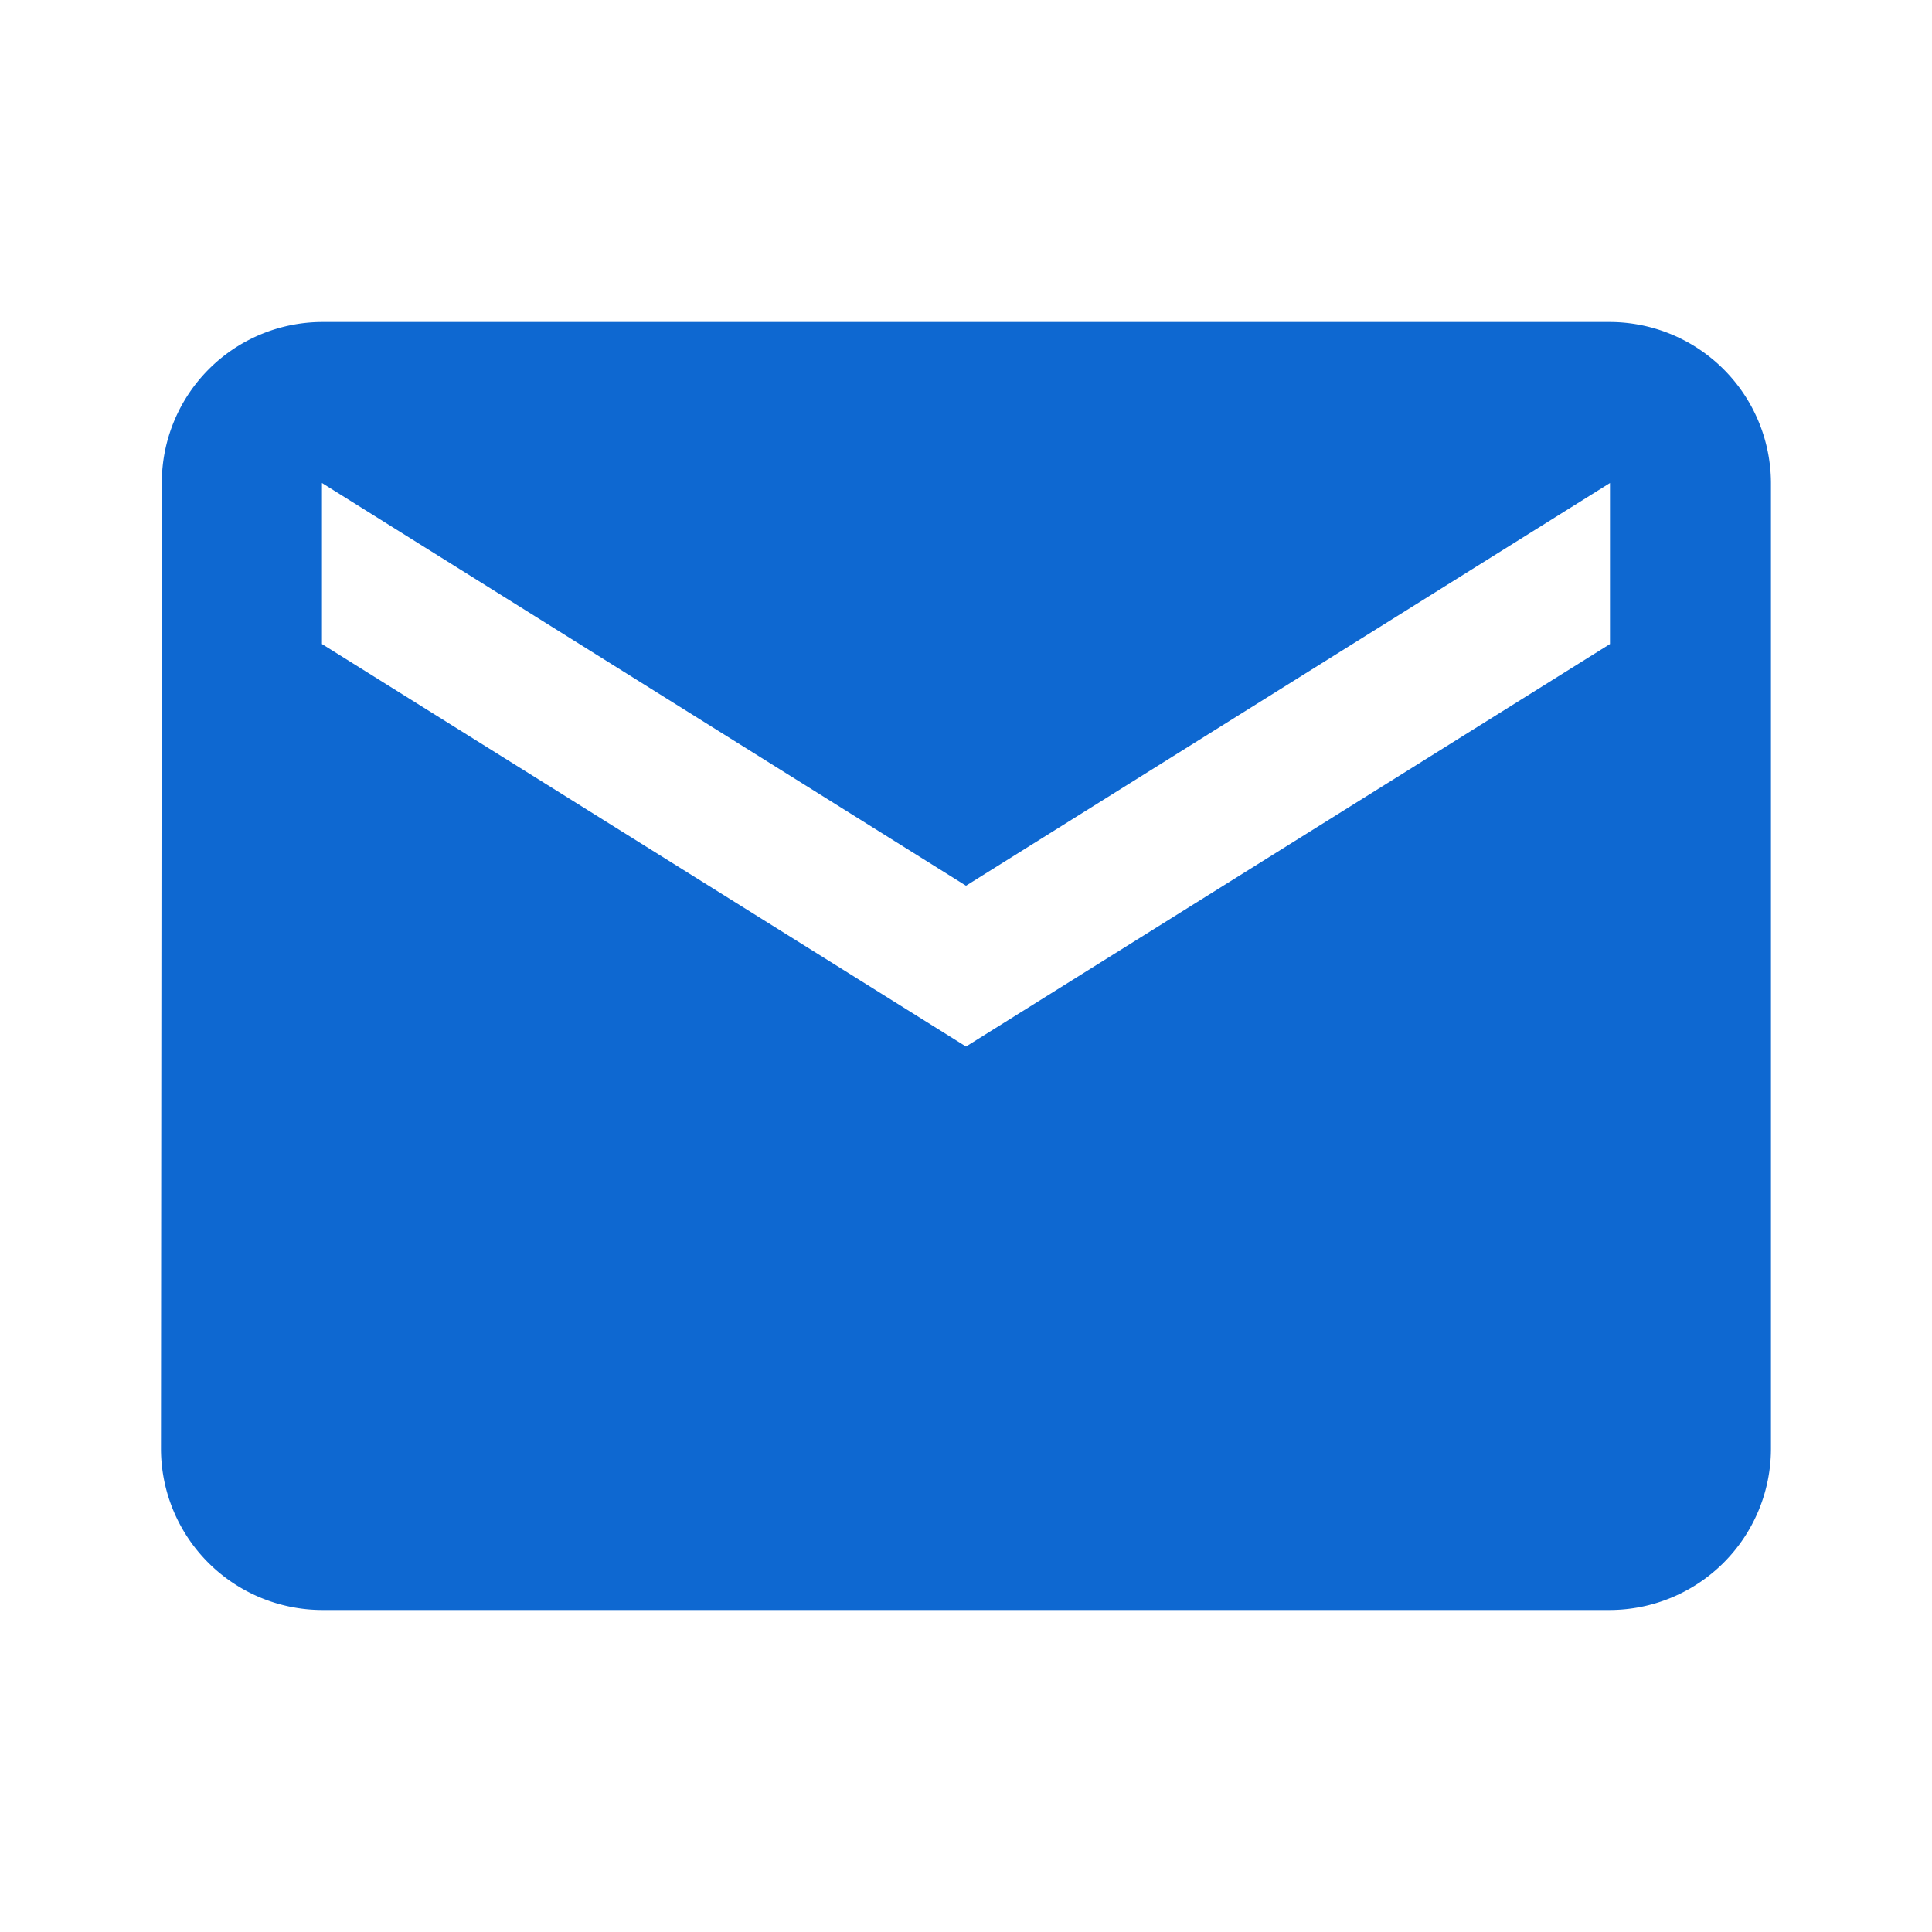<svg id="local_post_office-24px" xmlns="http://www.w3.org/2000/svg" width="30.16" height="30.16" viewBox="0 0 30.16 30.16">
  <path id="Path_1684" data-name="Path 1684" d="M24.62,4H4.513a2.51,2.51,0,0,0-2.5,2.513L2,21.593a2.521,2.521,0,0,0,2.513,2.513H24.62a2.521,2.521,0,0,0,2.513-2.513V6.513A2.521,2.521,0,0,0,24.62,4Zm0,5.027L14.567,15.31,4.513,9.027V6.513L14.567,12.8,24.62,6.513Z" transform="translate(0.513 1.027)" fill="#0e68d1"/>
  <path id="Path_1685" data-name="Path 1685" d="M0,0H30.16V30.16H0Z" fill="none"/>
</svg>
